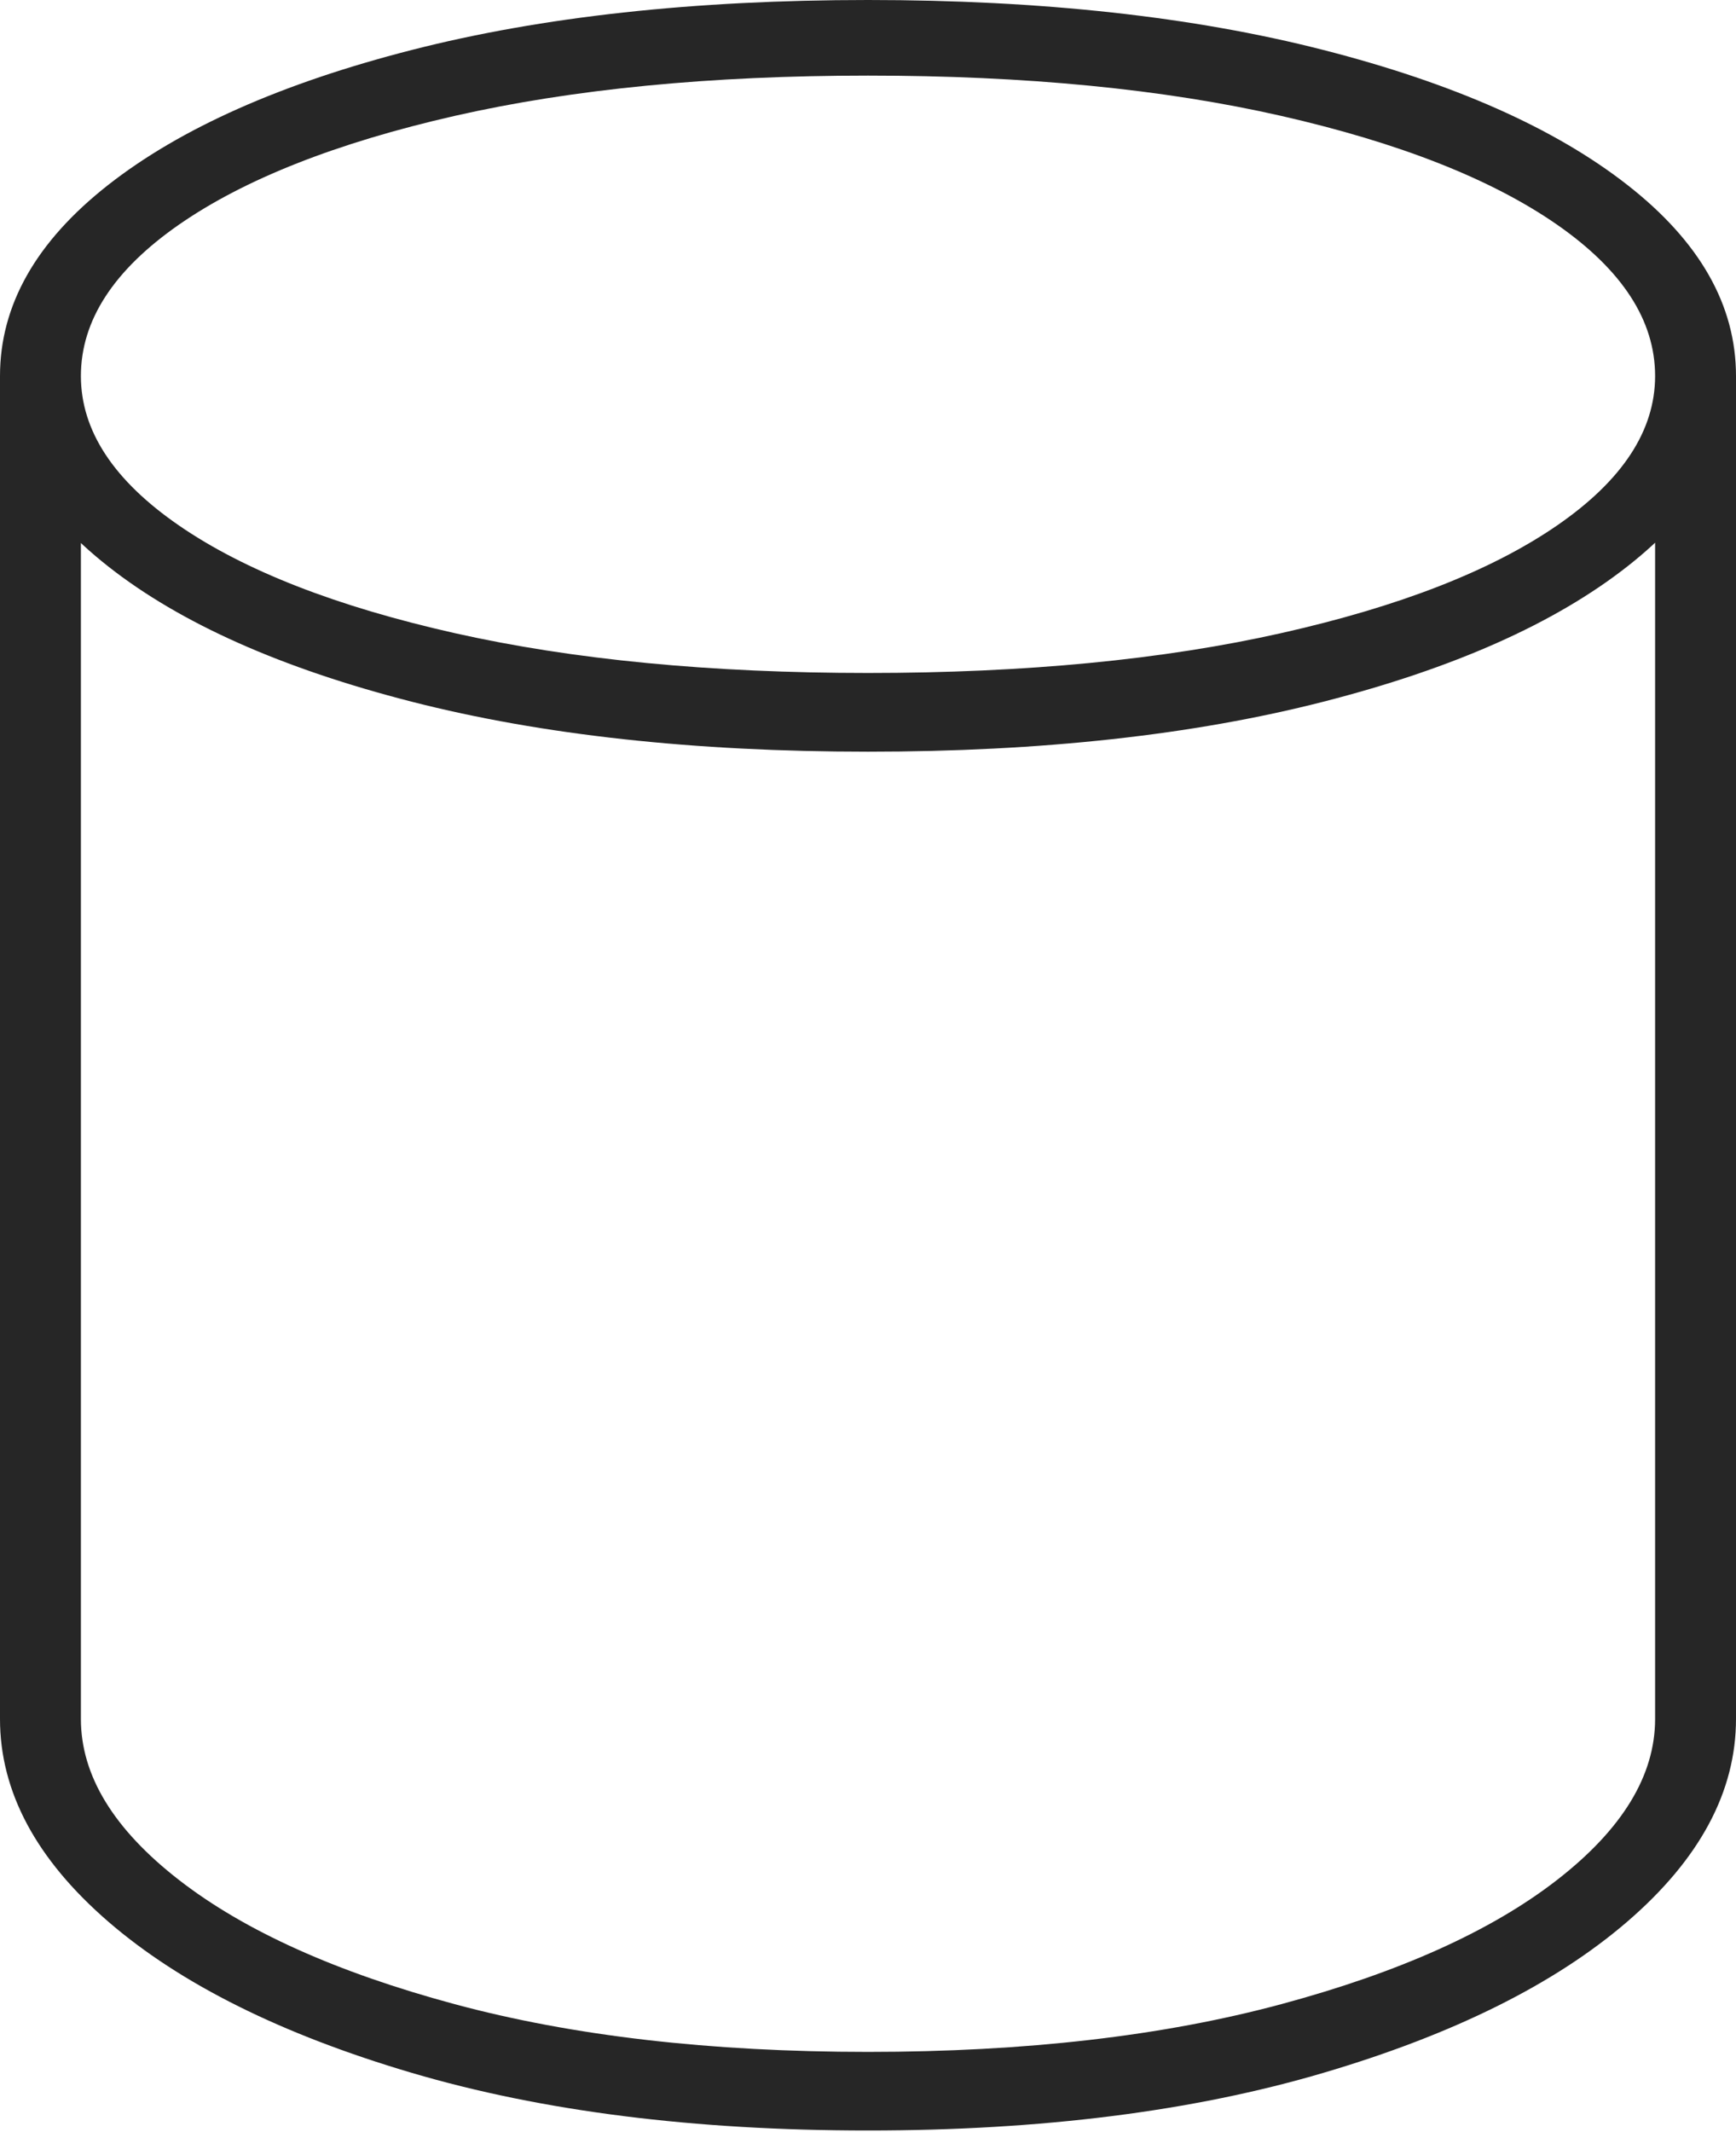 <?xml version="1.0" encoding="UTF-8"?>
<!--Generator: Apple Native CoreSVG 175-->
<!DOCTYPE svg
PUBLIC "-//W3C//DTD SVG 1.1//EN"
       "http://www.w3.org/Graphics/SVG/1.1/DTD/svg11.dtd">
<svg version="1.1" xmlns="http://www.w3.org/2000/svg" xmlns:xlink="http://www.w3.org/1999/xlink" width="15.644" height="19.203">
 <g>
  <rect height="19.203" opacity="0" width="15.644" x="0" y="0"/>
  <path d="M7.822 19.191Q10.166 19.191 11.925 18.672Q13.685 18.153 14.664 17.31Q15.644 16.466 15.644 15.484L15.644 3.387L14.915 3.387L14.915 15.484Q14.915 16.249 14.029 16.936Q13.143 17.623 11.546 18.053Q9.95 18.483 7.822 18.483Q5.694 18.483 4.097 18.053Q2.501 17.623 1.615 16.936Q0.729 16.249 0.729 15.484L0.729 3.387L0 3.387L0 15.484Q0 16.466 0.976 17.31Q1.952 18.153 3.711 18.672Q5.471 19.191 7.822 19.191ZM7.822 6.771Q10.166 6.771 11.925 6.321Q13.685 5.871 14.664 5.103Q15.644 4.336 15.644 3.387Q15.644 2.43 14.664 1.665Q13.685 0.9 11.925 0.45Q10.166 0 7.822 0Q5.471 0 3.711 0.45Q1.952 0.9 0.976 1.665Q0 2.43 0 3.387Q0 4.336 0.976 5.103Q1.952 5.871 3.711 6.321Q5.471 6.771 7.822 6.771ZM7.822 6.062Q5.694 6.062 4.097 5.703Q2.501 5.344 1.615 4.735Q0.729 4.126 0.729 3.387Q0.729 2.637 1.615 2.022Q2.501 1.408 4.097 1.044Q5.694 0.681 7.822 0.681Q9.95 0.681 11.546 1.044Q13.143 1.408 14.029 2.022Q14.915 2.637 14.915 3.387Q14.915 4.126 14.029 4.735Q13.143 5.344 11.546 5.703Q9.95 6.062 7.822 6.062Z" fill="rgba(0,0,0,0.85)"/>
 </g>
</svg>
